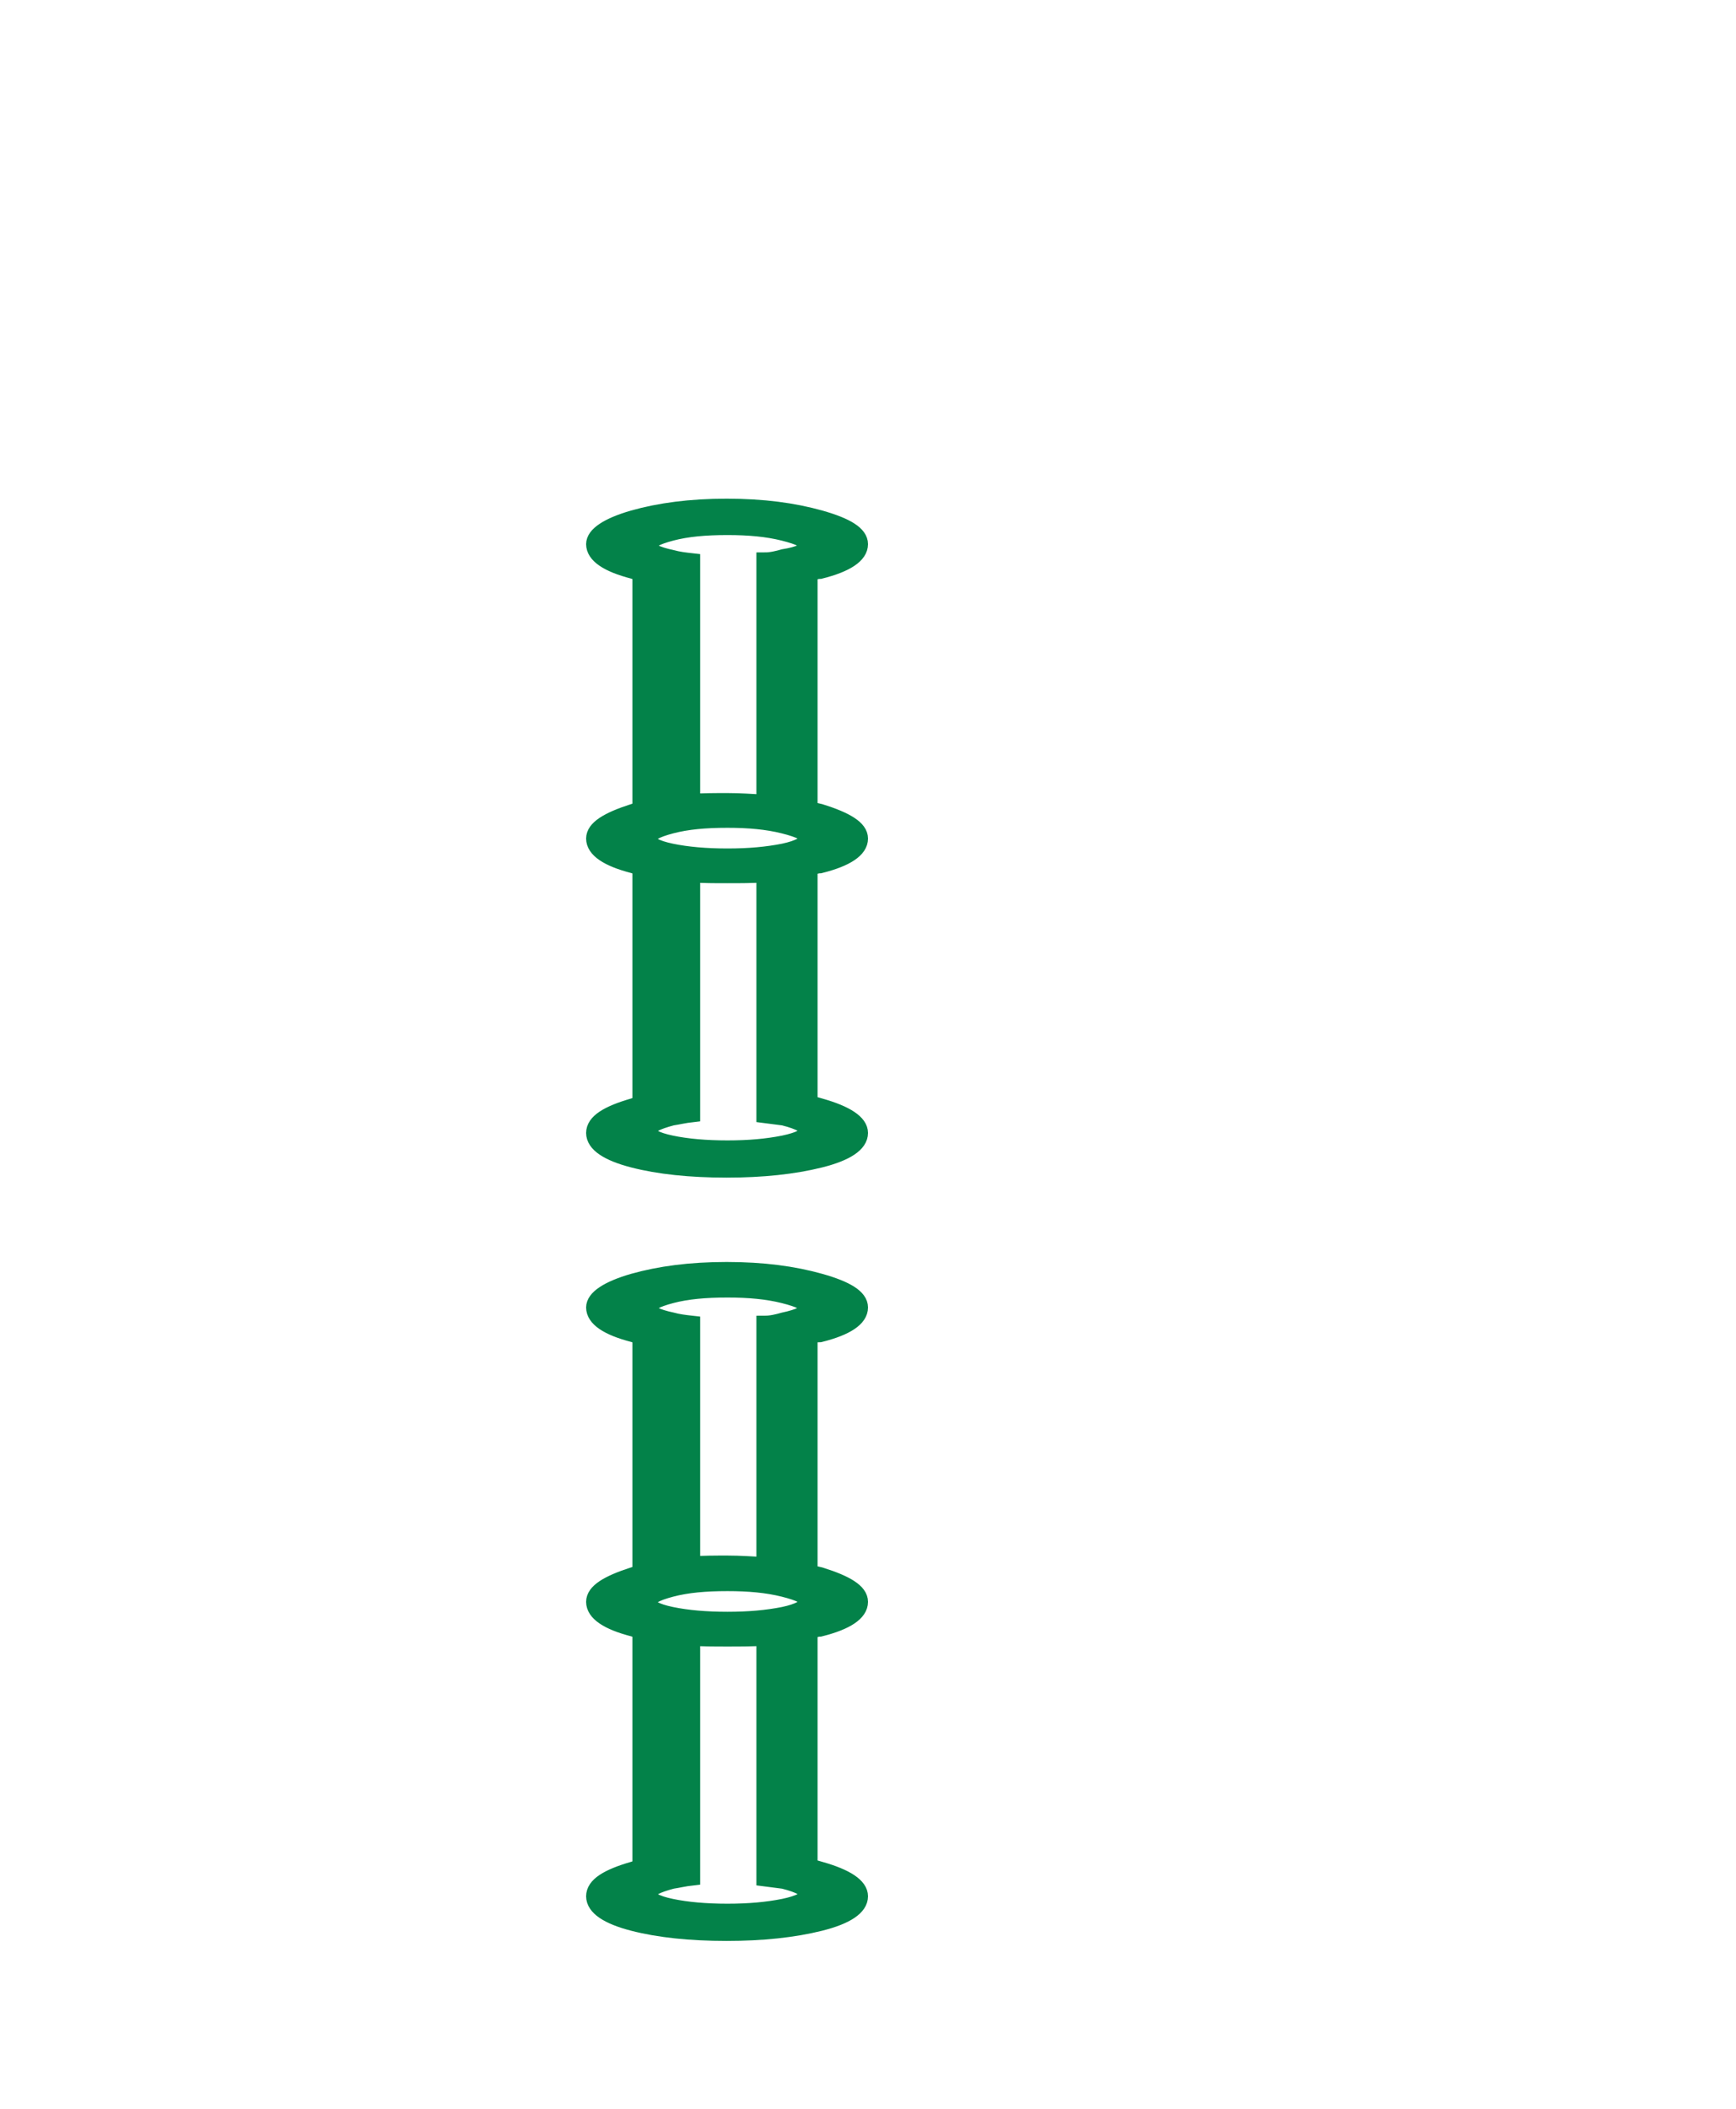 <?xml version="1.0" encoding="utf-8"?>
<svg version="1.1" id="svg2985" x="0px" y="0px" viewBox="-192 293.9 210 255"
     style="enable-background:new -192 293.9 210 255;" xmlns="http://www.w3.org/2000/svg">
  <style type="text/css">
    .st0{enable-background:new ;}
    .st1{fill:#005F00;}
    .st2{fill:#CDDACD;}
    .st3{fill:#FFFFFF;}
    .st4{fill:url(#rect3008_1_);}
    .st5{filter:url(#filter3970-5);}
    .st6{fill:url(#SVGID_1_);}
    .st7{fill:#038249;stroke:#038249;stroke-width:2;stroke-miterlimit:10;}
  </style>
  <g>
    <filter width="1.217" height="1.215" y="-0.108" x="-0.109" id="filter3970-5"
            color-interpolation-filters="sRGB">
      <feGaussianBlur stdDeviation="0.128" id="feGaussianBlur3972-8"/>
    </filter>
    <g id="g4146" transform="translate(39.768,209.718)"/>
    <g id="g4630" transform="matrix(1.001,0,0,1,-1.376,203.406)" class="st0">
      <g id="g3062">
        <g id="path3936" class="st5"/>
      </g>
    </g>
    <g>
      <path class="st7"
            d="M-92.8,362.9c3.2-0.8,4.8-1.9,4.8-3.2c0-1.2-1.6-2.2-4.8-3.1c-3.2-0.9-6.9-1.4-11.3-1.4 c-4.4,0-8.1,0.5-11.3,1.4c-3.1,0.9-4.7,2-4.7,3.1c0,1.3,1.6,2.4,4.7,3.2c0.2,0.1,0.5,0.1,0.9,0.2v28.8c-0.4,0.1-0.7,0.1-0.9,0.2 c-3.1,1-4.7,2-4.7,3.2c0,1.3,1.6,2.4,4.7,3.2c0.2,0.1,0.5,0.1,0.9,0.2v28.8c-0.4,0.1-0.7,0.1-0.9,0.2c-3.1,0.9-4.7,1.9-4.7,3.2 c0,1.3,1.6,2.4,4.7,3.2c3.1,0.8,6.9,1.2,11.3,1.2c4.3,0,8.1-0.4,11.3-1.2c3.2-0.8,4.8-1.9,4.8-3.2c0-1.2-1.6-2.3-4.8-3.2 c-0.4-0.1-0.9-0.3-1.3-0.3v-28.6c0.4-0.1,0.9-0.3,1.3-0.3c3.2-0.8,4.8-1.9,4.8-3.2c0-1.2-1.6-2.2-4.8-3.2 c-0.4-0.1-0.9-0.2-1.3-0.3v-28.6C-93.7,363.1-93.3,362.9-92.8,362.9z M-97.2,432.2c-2,0.4-4.2,0.6-6.8,0.6 c-2.6,0-4.9-0.2-6.8-0.6c-1.9-0.4-2.8-0.9-2.8-1.6c0-0.6,1-1.1,2.9-1.6c0.7-0.1,1.5-0.3,2.4-0.4v-29c1.3,0.1,2.7,0.1,4.3,0.1 s3,0,4.5-0.1v29.1c0.8,0.1,1.6,0.2,2.3,0.3c2,0.5,3,1.1,3,1.6C-94.3,431.3-95.3,431.8-97.2,432.2z M-97.2,396.9 c-2,0.4-4.2,0.6-6.8,0.6c-2.6,0-4.9-0.2-6.8-0.6c-1.9-0.4-2.8-0.9-2.8-1.6c0-0.6,0.9-1.1,2.8-1.6c1.9-0.5,4.1-0.7,6.8-0.7 c2.6,0,4.8,0.2,6.8,0.7c2,0.5,3,1,3,1.6C-94.3,395.9-95.3,396.5-97.2,396.9z M-97.2,361.3c-0.7,0.2-1.5,0.4-2.3,0.4V391 c-1.5-0.1-3-0.2-4.5-0.2s-3,0-4.3,0.1v-29.1c-0.9-0.1-1.7-0.2-2.4-0.4c-1.9-0.4-2.9-0.9-2.9-1.5c0-0.6,0.9-1.1,2.8-1.6 c1.9-0.5,4.1-0.7,6.8-0.7c2.6,0,4.8,0.2,6.8,0.7c2,0.5,3,1,3,1.6C-94.3,360.5-95.3,361-97.2,361.3z"/>
      <path class="st7"
            d="M-92.8,455.2c3.2-0.8,4.8-1.9,4.8-3.2c0-1.2-1.6-2.2-4.8-3.1c-3.2-0.9-6.9-1.4-11.3-1.4 c-4.4,0-8.1,0.5-11.3,1.4c-3.1,0.9-4.7,2-4.7,3.1c0,1.3,1.6,2.4,4.7,3.2c0.2,0.1,0.5,0.1,0.9,0.2v28.8c-0.4,0.1-0.7,0.1-0.9,0.2 c-3.1,1-4.7,2-4.7,3.2c0,1.3,1.6,2.4,4.7,3.2c0.2,0.1,0.5,0.1,0.9,0.2v28.8c-0.4,0.1-0.7,0.1-0.9,0.2c-3.1,0.9-4.7,1.9-4.7,3.2 c0,1.3,1.6,2.4,4.7,3.2c3.1,0.8,6.9,1.2,11.3,1.2c4.3,0,8.1-0.4,11.3-1.2c3.2-0.8,4.8-1.9,4.8-3.2c0-1.2-1.6-2.3-4.8-3.2 c-0.4-0.1-0.9-0.3-1.3-0.3v-28.6c0.4-0.1,0.9-0.3,1.3-0.3c3.2-0.8,4.8-1.9,4.8-3.2c0-1.2-1.6-2.2-4.8-3.2 c-0.4-0.1-0.9-0.2-1.3-0.3v-28.6C-93.7,455.3-93.3,455.2-92.8,455.2z M-97.2,524.5c-2,0.4-4.2,0.6-6.8,0.6 c-2.6,0-4.9-0.2-6.8-0.6c-1.9-0.4-2.8-0.9-2.8-1.6c0-0.6,1-1.1,2.9-1.6c0.7-0.1,1.5-0.3,2.4-0.4v-29c1.3,0.1,2.7,0.1,4.3,0.1 s3,0,4.5-0.1V521c0.8,0.1,1.6,0.2,2.3,0.3c2,0.5,3,1.1,3,1.6C-94.3,523.6-95.3,524.1-97.2,524.5z M-97.2,489.2 c-2,0.4-4.2,0.6-6.8,0.6c-2.6,0-4.9-0.2-6.8-0.6c-1.9-0.4-2.8-0.9-2.8-1.6c0-0.6,0.9-1.1,2.8-1.6c1.9-0.5,4.1-0.7,6.8-0.7 c2.6,0,4.8,0.2,6.8,0.7c2,0.5,3,1,3,1.6C-94.3,488.2-95.3,488.8-97.2,489.2z M-97.2,453.6c-0.7,0.2-1.5,0.4-2.3,0.4v29.2 c-1.5-0.1-3-0.2-4.5-0.2s-3,0-4.3,0.1v-29.1c-0.9-0.1-1.7-0.2-2.4-0.4c-1.9-0.4-2.9-0.9-2.9-1.5c0-0.6,0.9-1.1,2.8-1.6 c1.9-0.5,4.1-0.7,6.8-0.7c2.6,0,4.8,0.2,6.8,0.7c2,0.5,3,1,3,1.6C-94.3,452.7-95.3,453.2-97.2,453.6z"/>
    </g>
  </g>
</svg>
